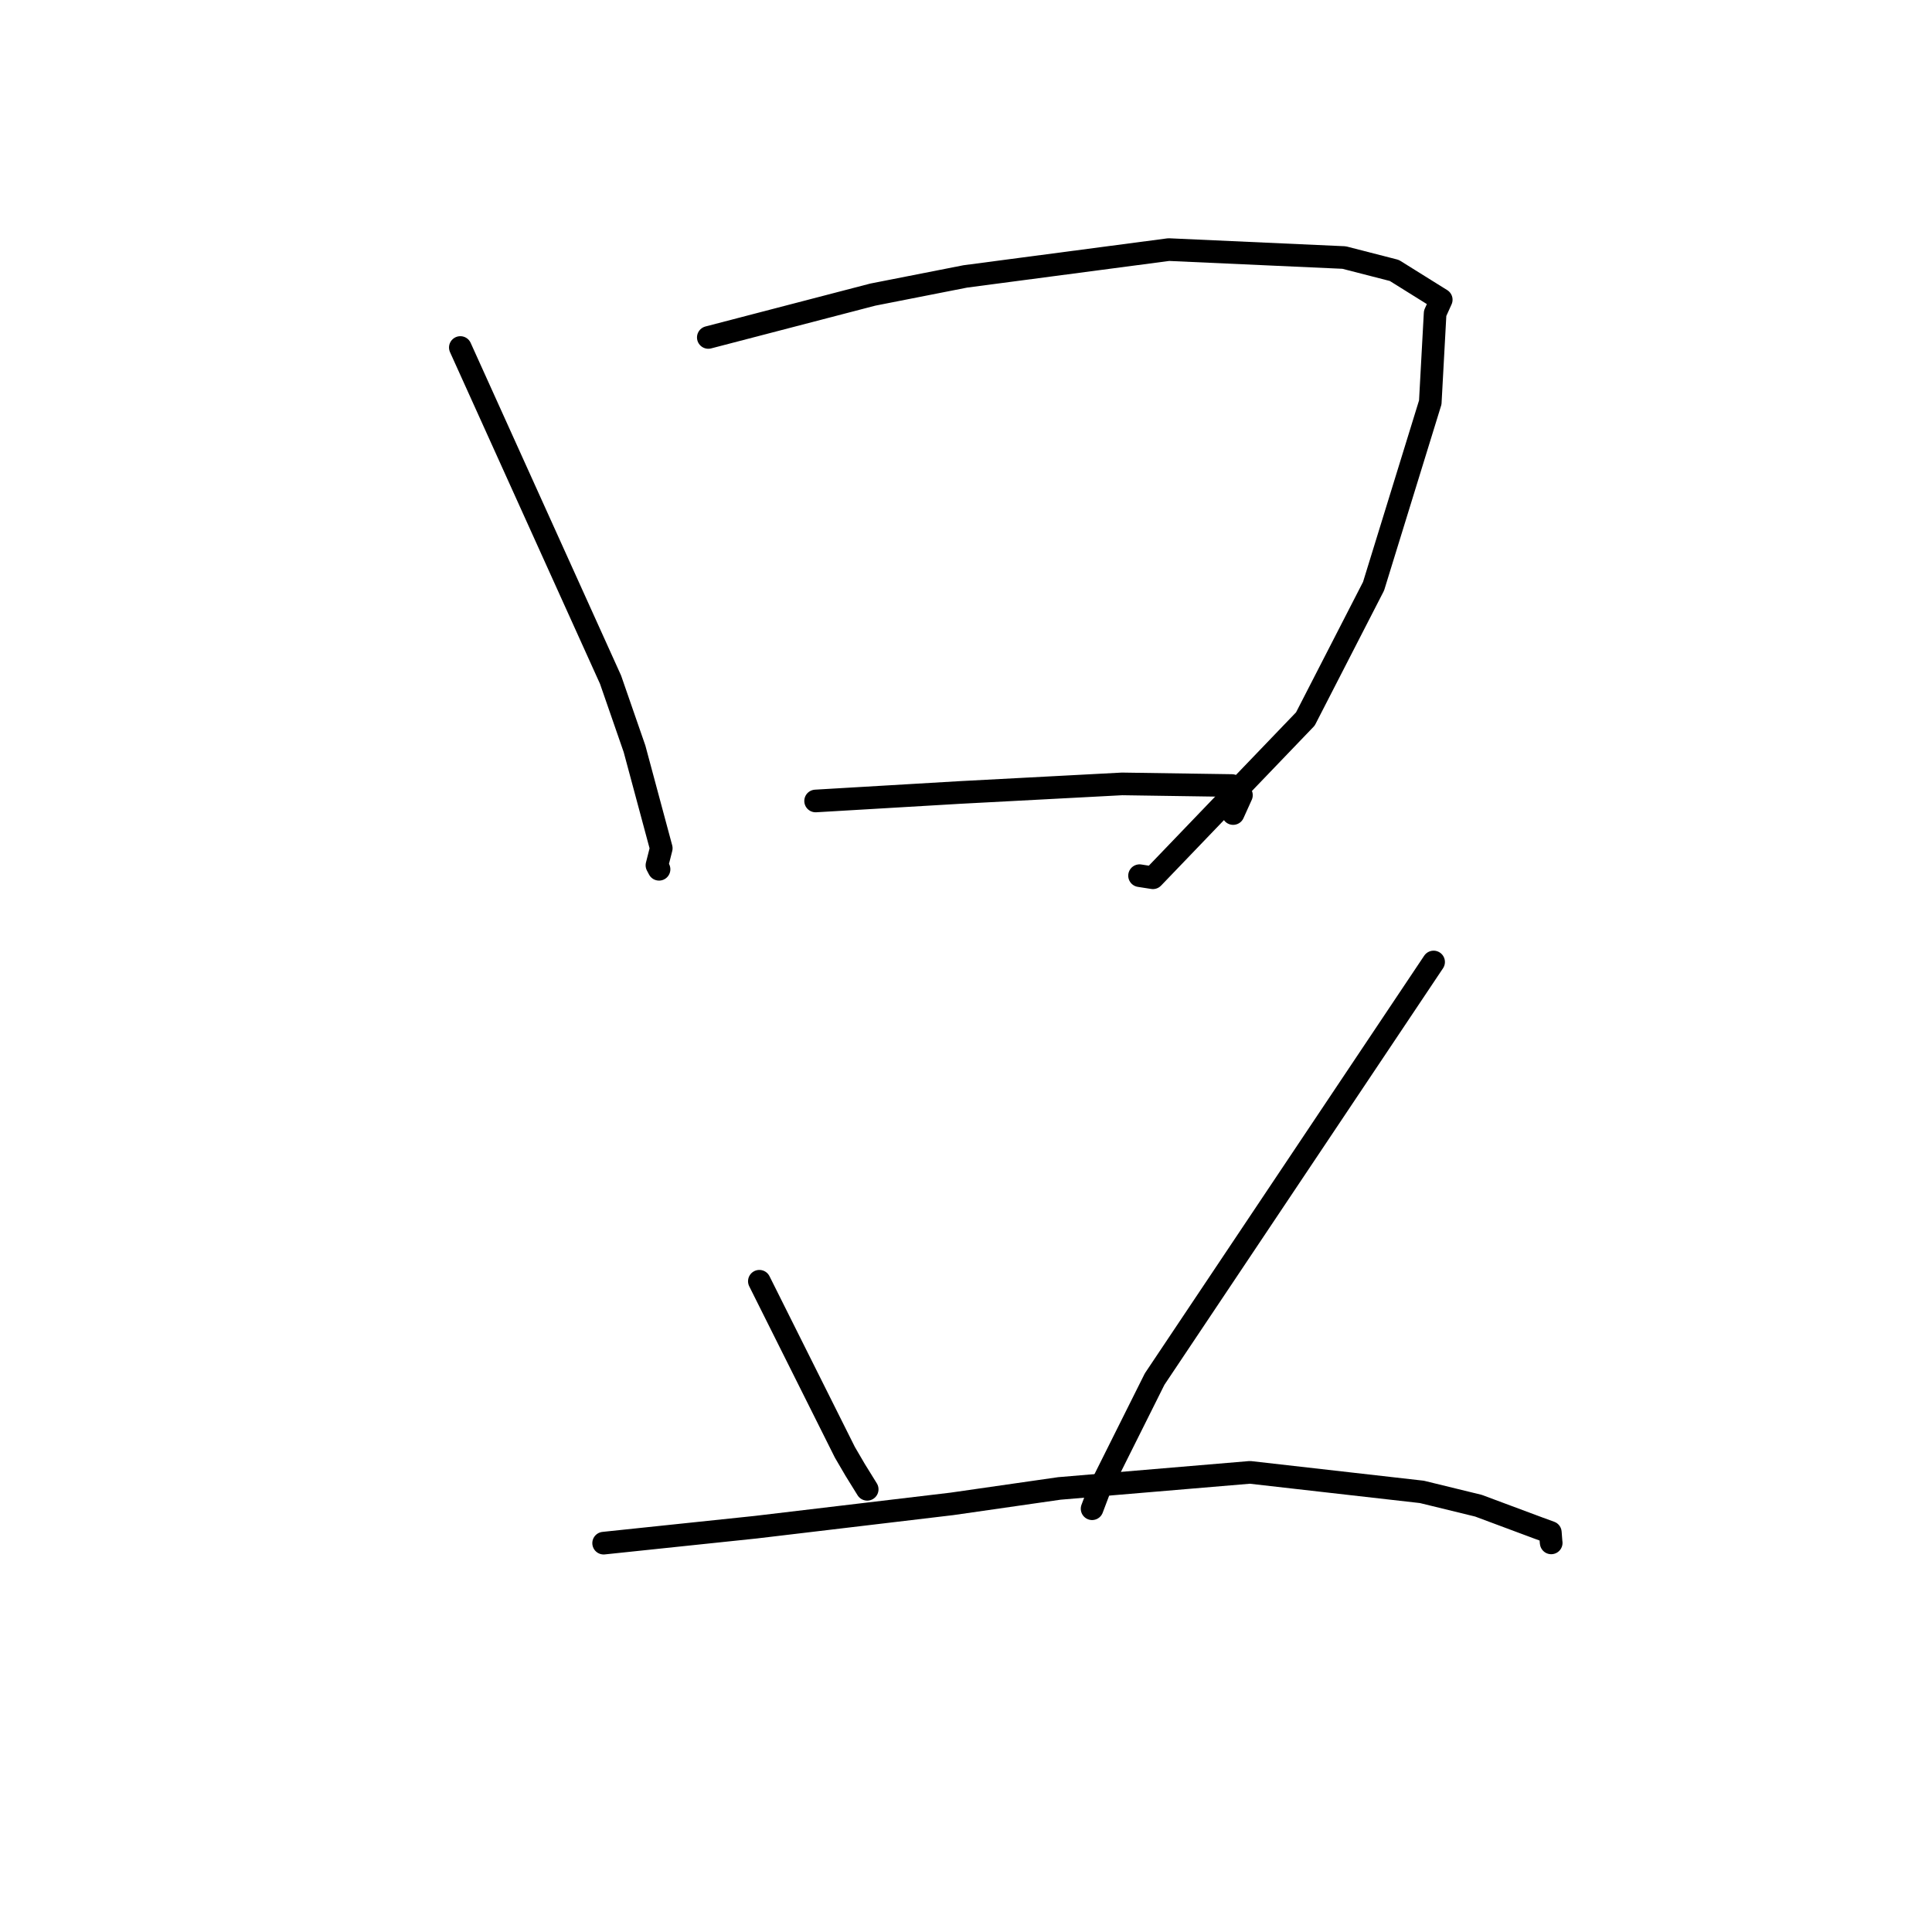 <?xml version="1.0" standalone="no"?>
    <svg width="256" height="256" xmlns="http://www.w3.org/2000/svg" version="1.1">
    <polyline stroke="black" stroke-width="3" stroke-linecap="round" fill="transparent" stroke-linejoin="round" points="60.997 46.047 70.949 68.054 80.901 90.062 84.078 99.224 87.621 112.397 87.048 114.653 87.29 115.114 87.327 115.184 " />
        <polyline stroke="black" stroke-width="3" stroke-linecap="round" fill="transparent" stroke-linejoin="round" points="93.855 44.713 104.752 41.875 115.648 39.038 127.908 36.627 154.863 33.073 178.099 34.125 184.754 35.835 190.972 39.714 190.162 41.508 189.518 53.319 182.004 77.677 172.967 95.268 152.767 116.308 150.996 116.031 " />
        <polyline stroke="black" stroke-width="3" stroke-linecap="round" fill="transparent" stroke-linejoin="round" points="108.073 106.133 117.622 105.571 127.171 105.008 148.679 103.871 163.243 104.087 164.496 105.367 163.603 107.343 163.398 107.798 " />
        <polyline stroke="black" stroke-width="3" stroke-linecap="round" fill="transparent" stroke-linejoin="round" points="100.619 169.772 106.286 181.107 111.954 192.442 113.317 194.773 114.652 196.928 114.908 197.341 " />
        <polyline stroke="black" stroke-width="3" stroke-linecap="round" fill="transparent" stroke-linejoin="round" points="189.96 127.469 171.477 155.103 152.994 182.736 145.636 197.463 144.709 199.914 " />
        <polyline stroke="black" stroke-width="3" stroke-linecap="round" fill="transparent" stroke-linejoin="round" points="79.985 204.476 90.054 203.419 100.123 202.363 126.126 199.273 140.367 197.226 165.628 195.095 188.408 197.683 195.905 199.514 203.808 202.46 205.428 203.051 205.528 204.347 205.543 204.441 " />
        </svg>